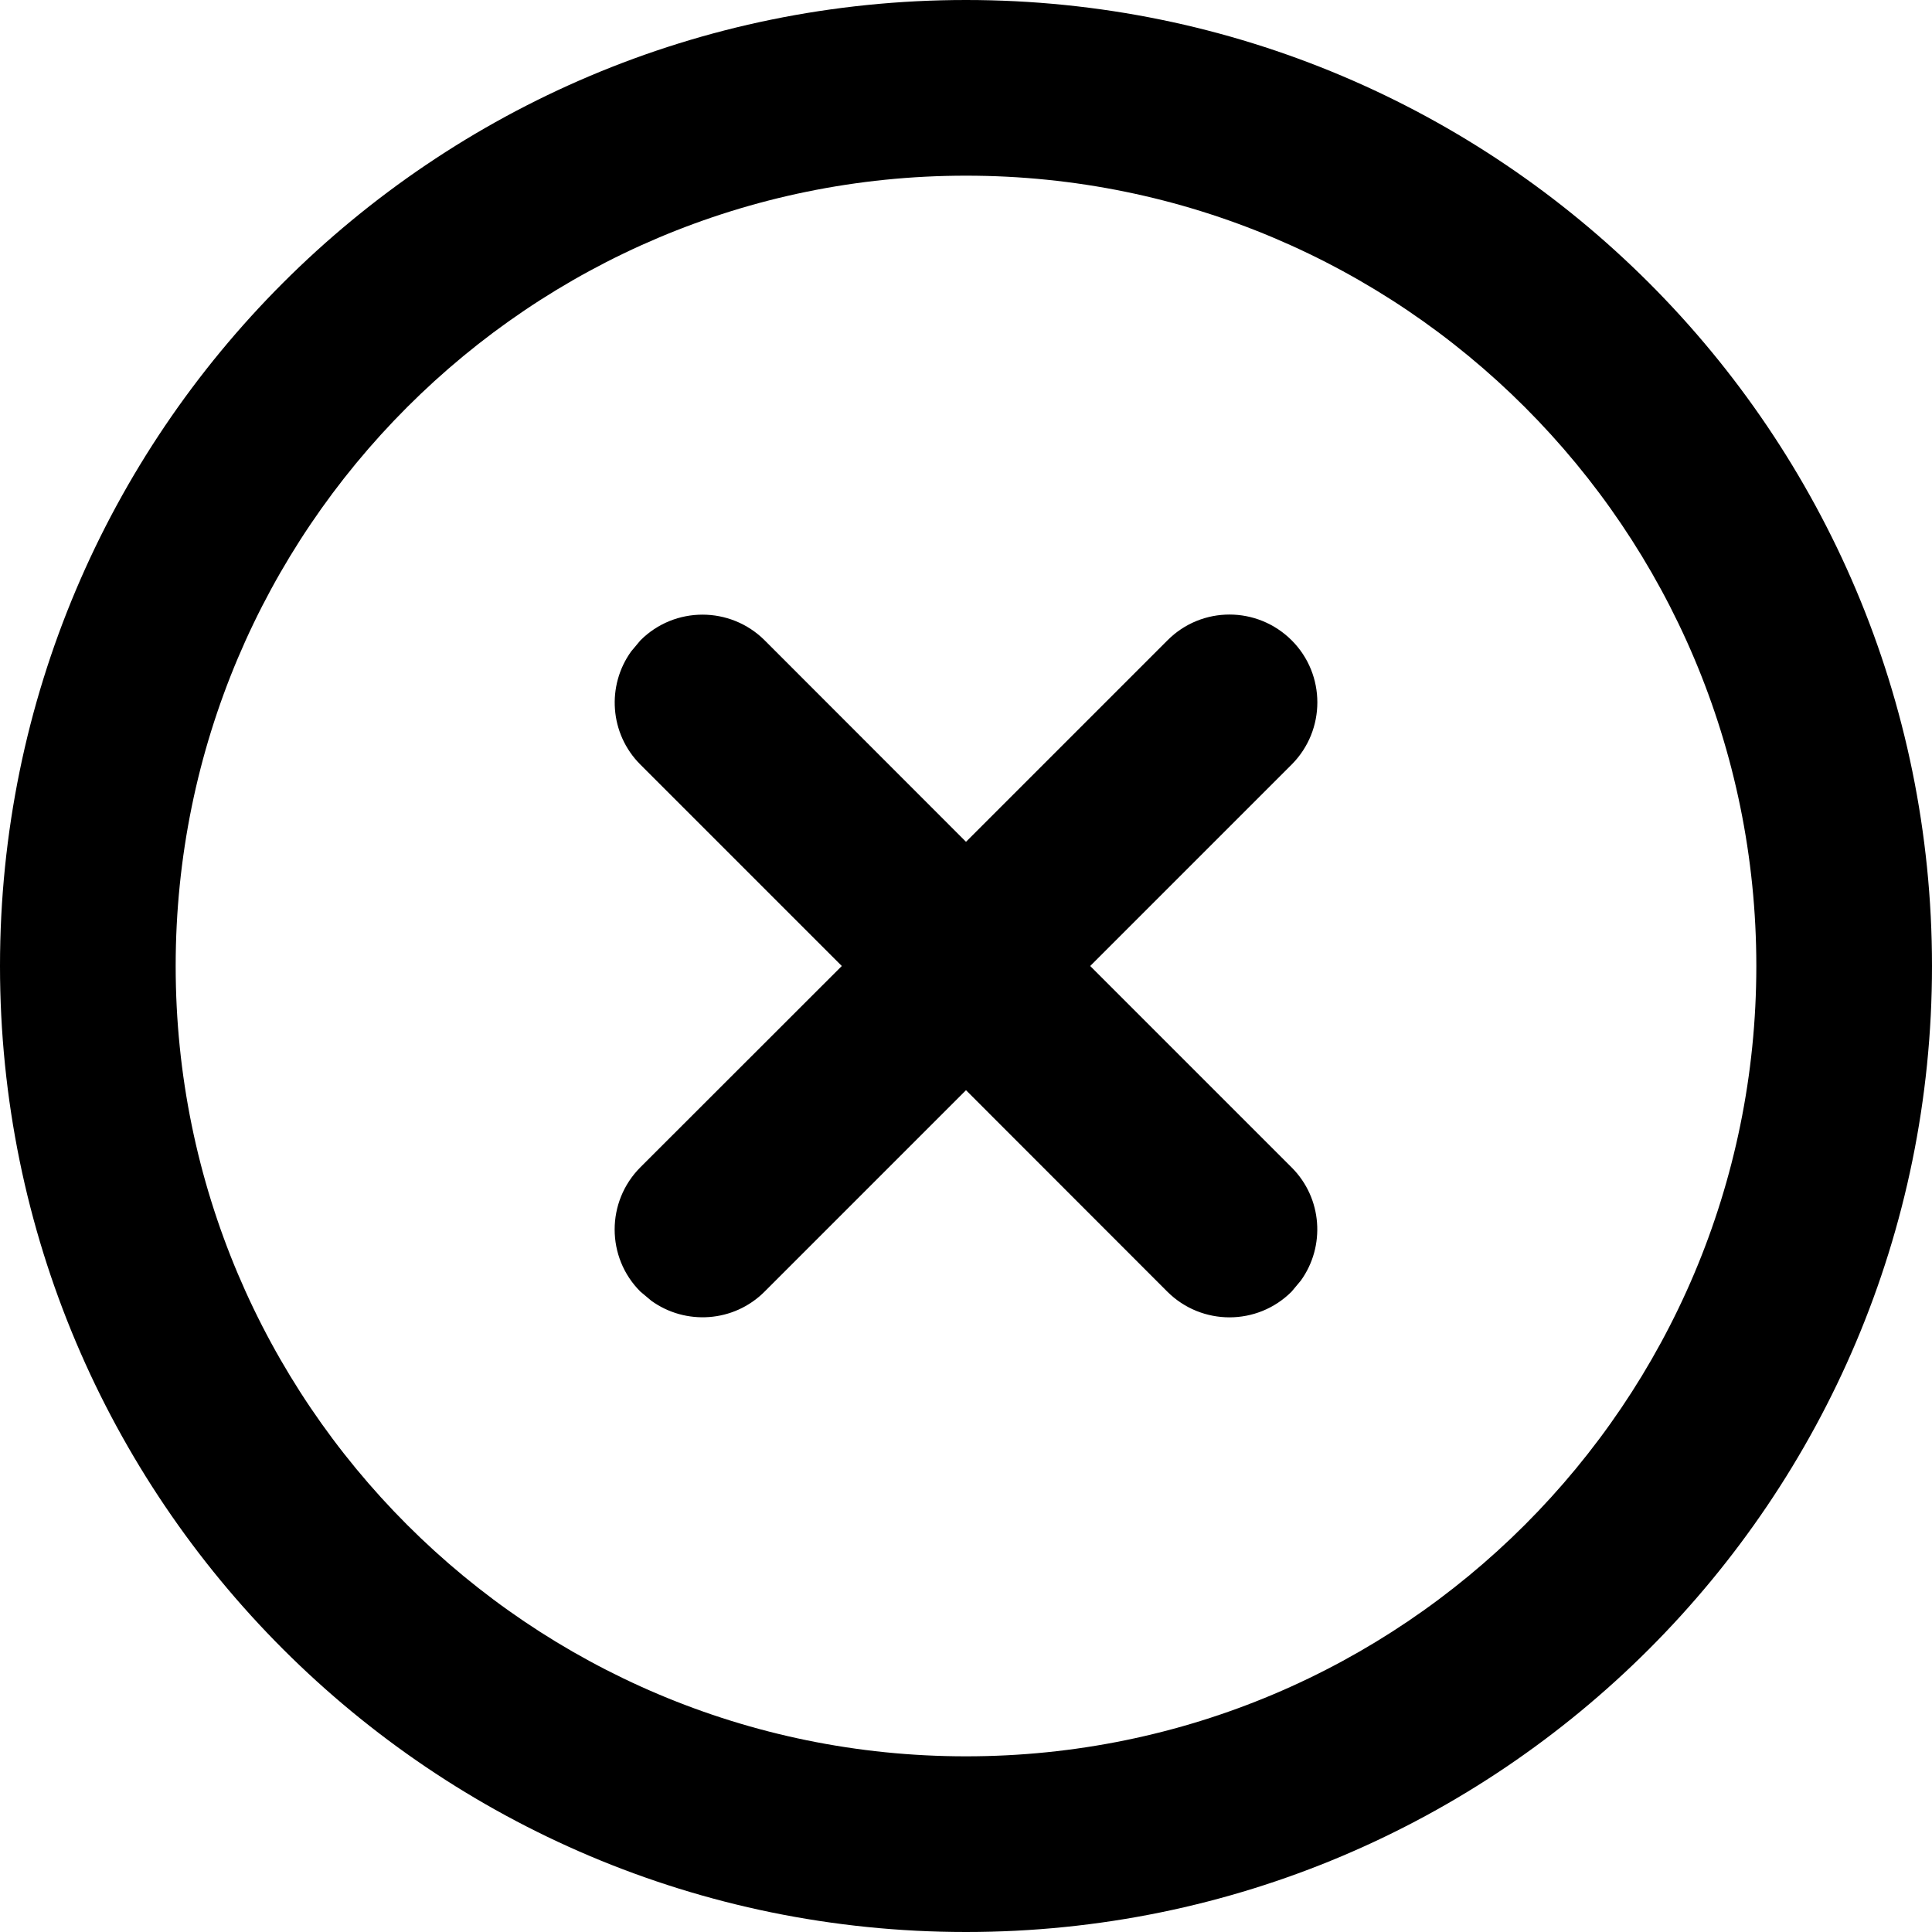 <svg xmlns="http://www.w3.org/2000/svg" xmlns:xlink="http://www.w3.org/1999/xlink" width="14" height="14" viewBox="0 0 14 14">
    <defs>
        <path id="0u29xwynqa" d="M7 0c3.866 0 7 3.134 7 7s-3.134 7-7 7-7-3.134-7-7 3.134-7 7-7zm0 1.273C3.837 1.273 1.273 3.837 1.273 7c0 3.163 2.564 5.727 5.727 5.727 3.163 0 5.727-2.564 5.727-5.727 0-3.163-2.564-5.727-5.727-5.727zM8.46 4.64c.248-.249.65-.249.9 0 .248.248.248.651 0 .9L7.9 7l1.46 1.46c.223.223.245.572.066.82l-.067.08c-.248.248-.651.248-.9 0L7 7.9 5.54 9.36c-.223.223-.572.245-.82.066l-.08-.067c-.248-.248-.248-.651 0-.9L6.1 7 4.64 5.54c-.223-.223-.245-.572-.066-.82l.067-.08c.248-.248.651-.248.9 0L7 6.1z"/>
    </defs>
    <g fill="none" fill-rule="evenodd">
        <g>
            <g transform="translate(-1064 -12) translate(1064 12)">
                <use fill="#000" fill-rule="nonzero" xlink:href="#0u29xwynqa"/>
            </g>
        </g>
    </g>
</svg>
